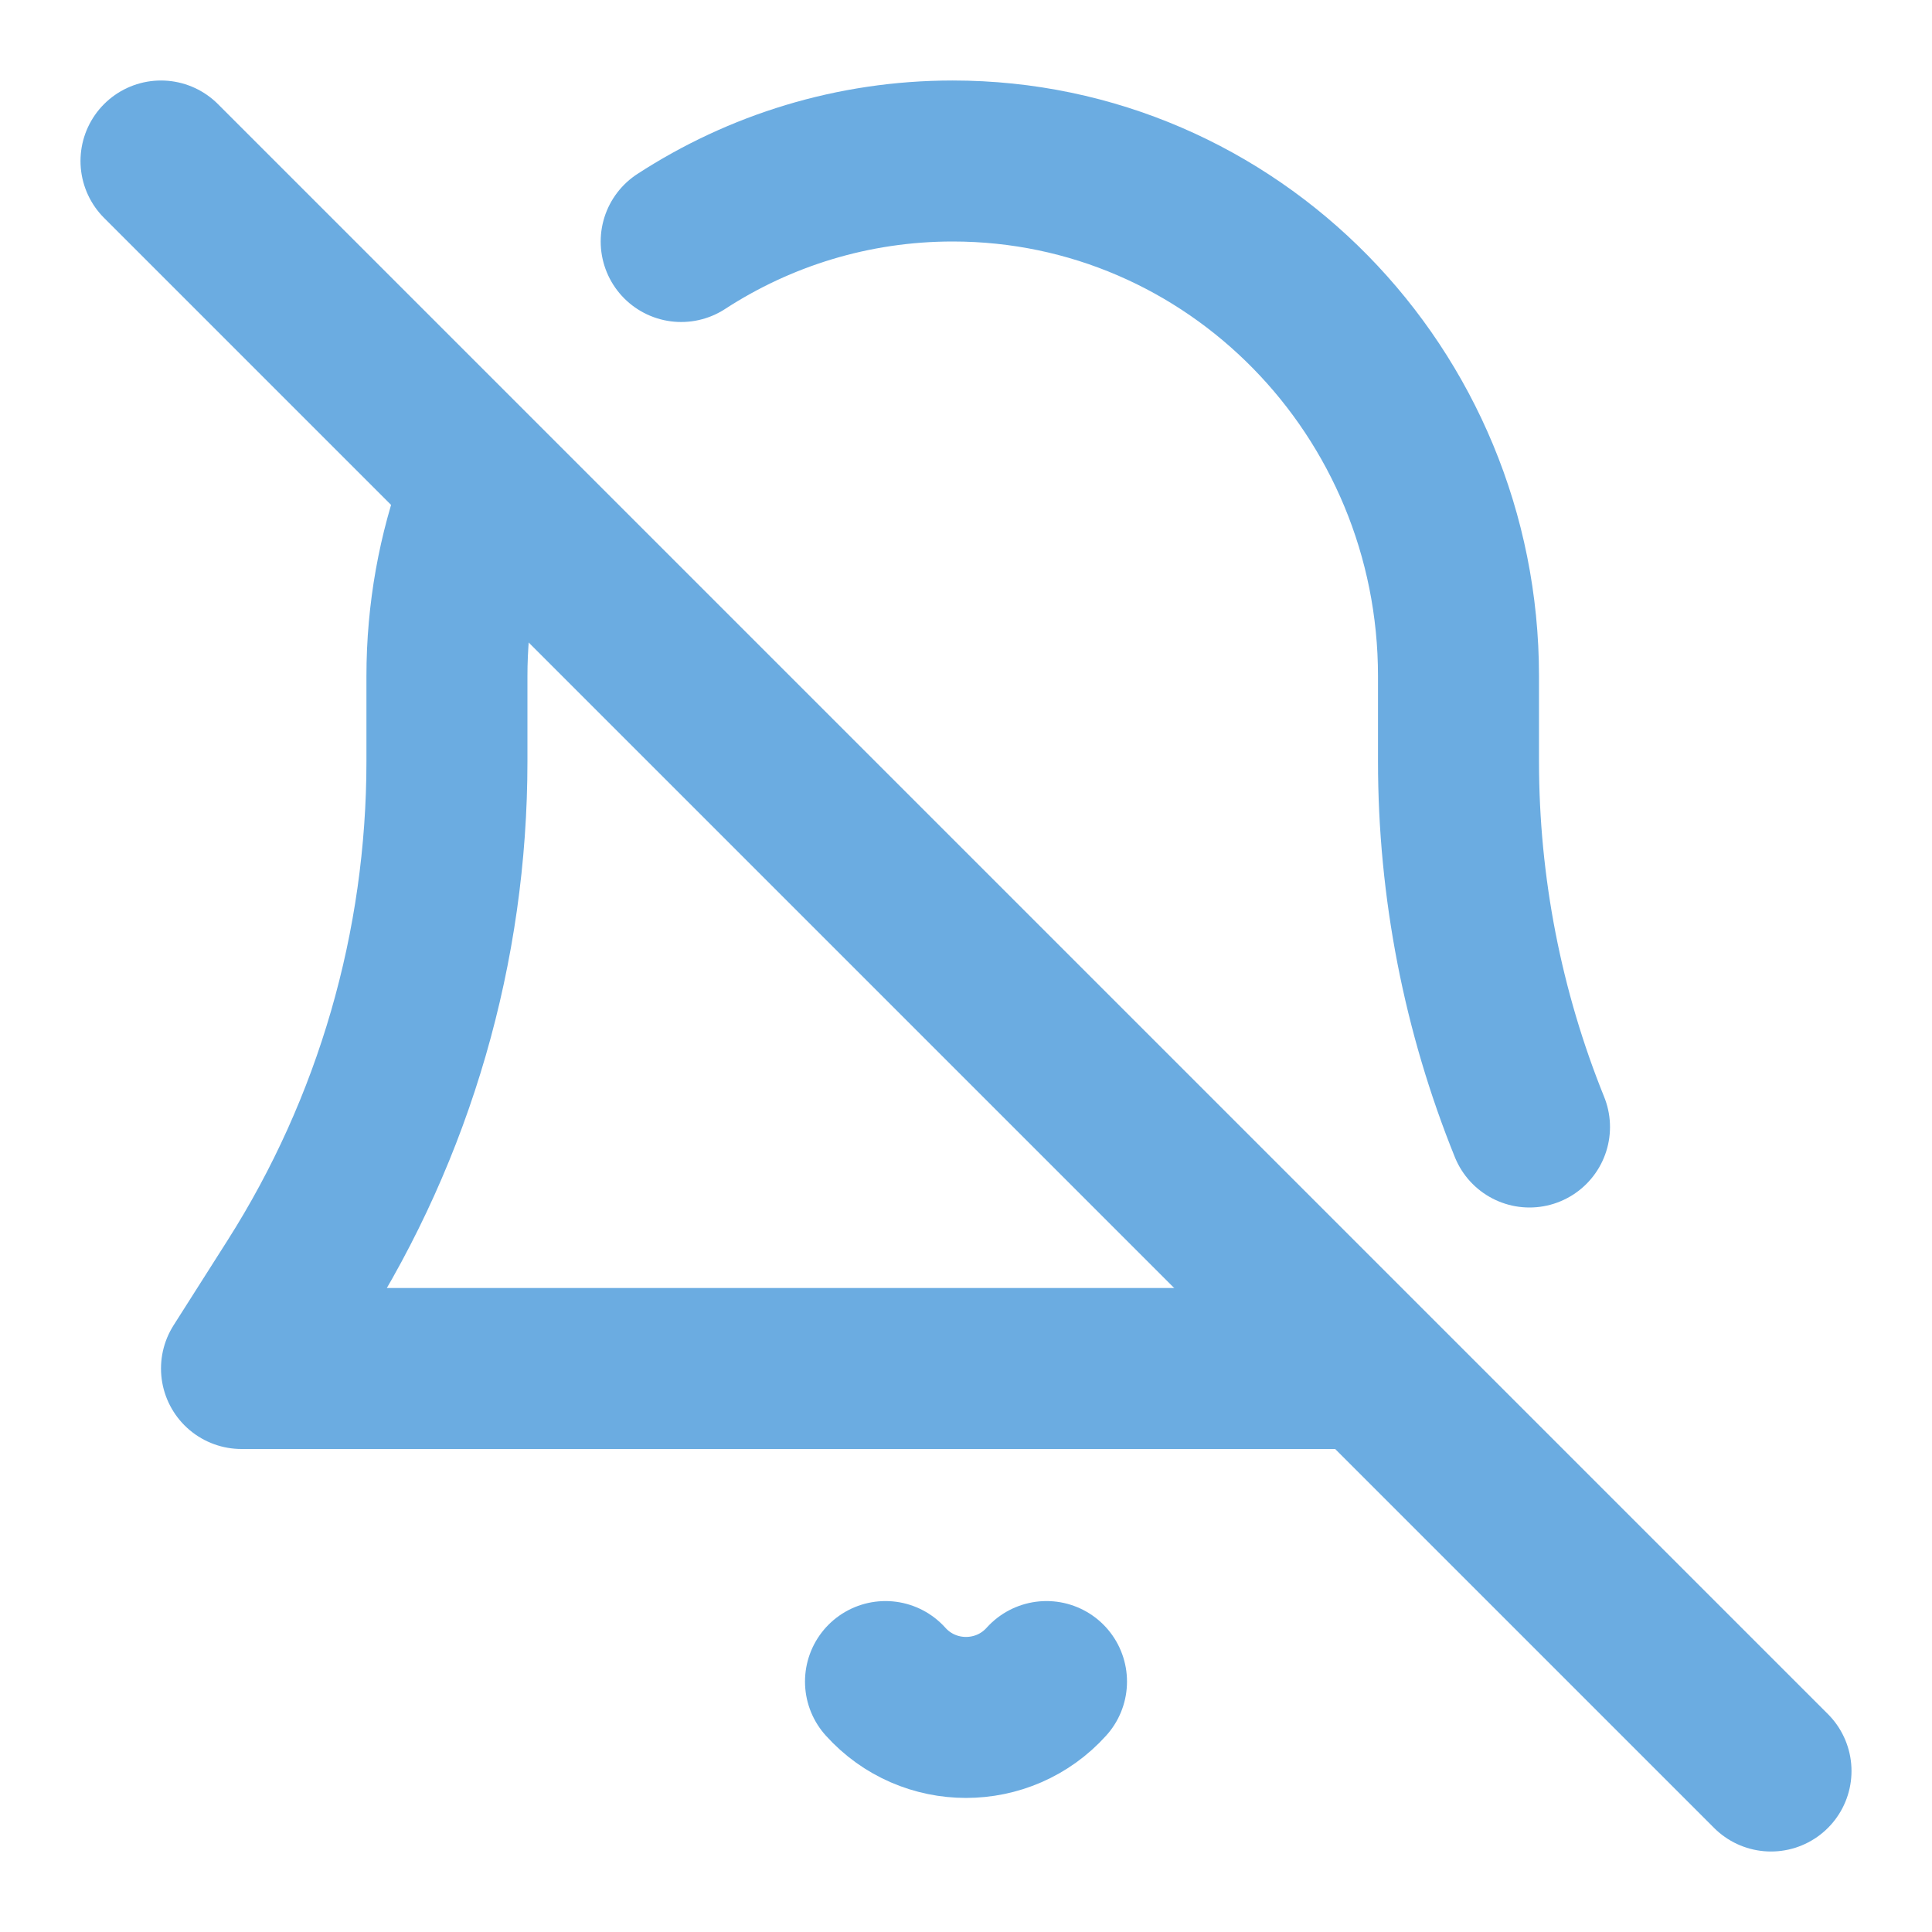 <svg width="24" height="24" viewBox="0 0 24 24" fill="none" xmlns="http://www.w3.org/2000/svg">
<path d="M16.744 17H3L3.673 15.941C4.9 14.01 5.552 11.758 5.552 9.458V8.4C5.552 7.615 5.691 6.863 5.945 6.168M8.462 3C9.436 2.367 10.594 2 11.835 2C15.305 2 18.118 4.865 18.118 8.4V9.458C18.118 11.023 18.42 12.566 19 14" stroke="#6bace1" stroke-width="2" stroke-linecap="round" stroke-linejoin="round"/>
<path d="M11 20.889V20.889C11.534 21.483 12.466 21.483 13 20.889V20.889" stroke="#6bace1" stroke-width="2" stroke-linecap="round" stroke-linejoin="round"/>
<path d="M2 2L22 22" stroke="#6bace1" stroke-width="2" stroke-linecap="round" stroke-linejoin="round"/>
</svg>

